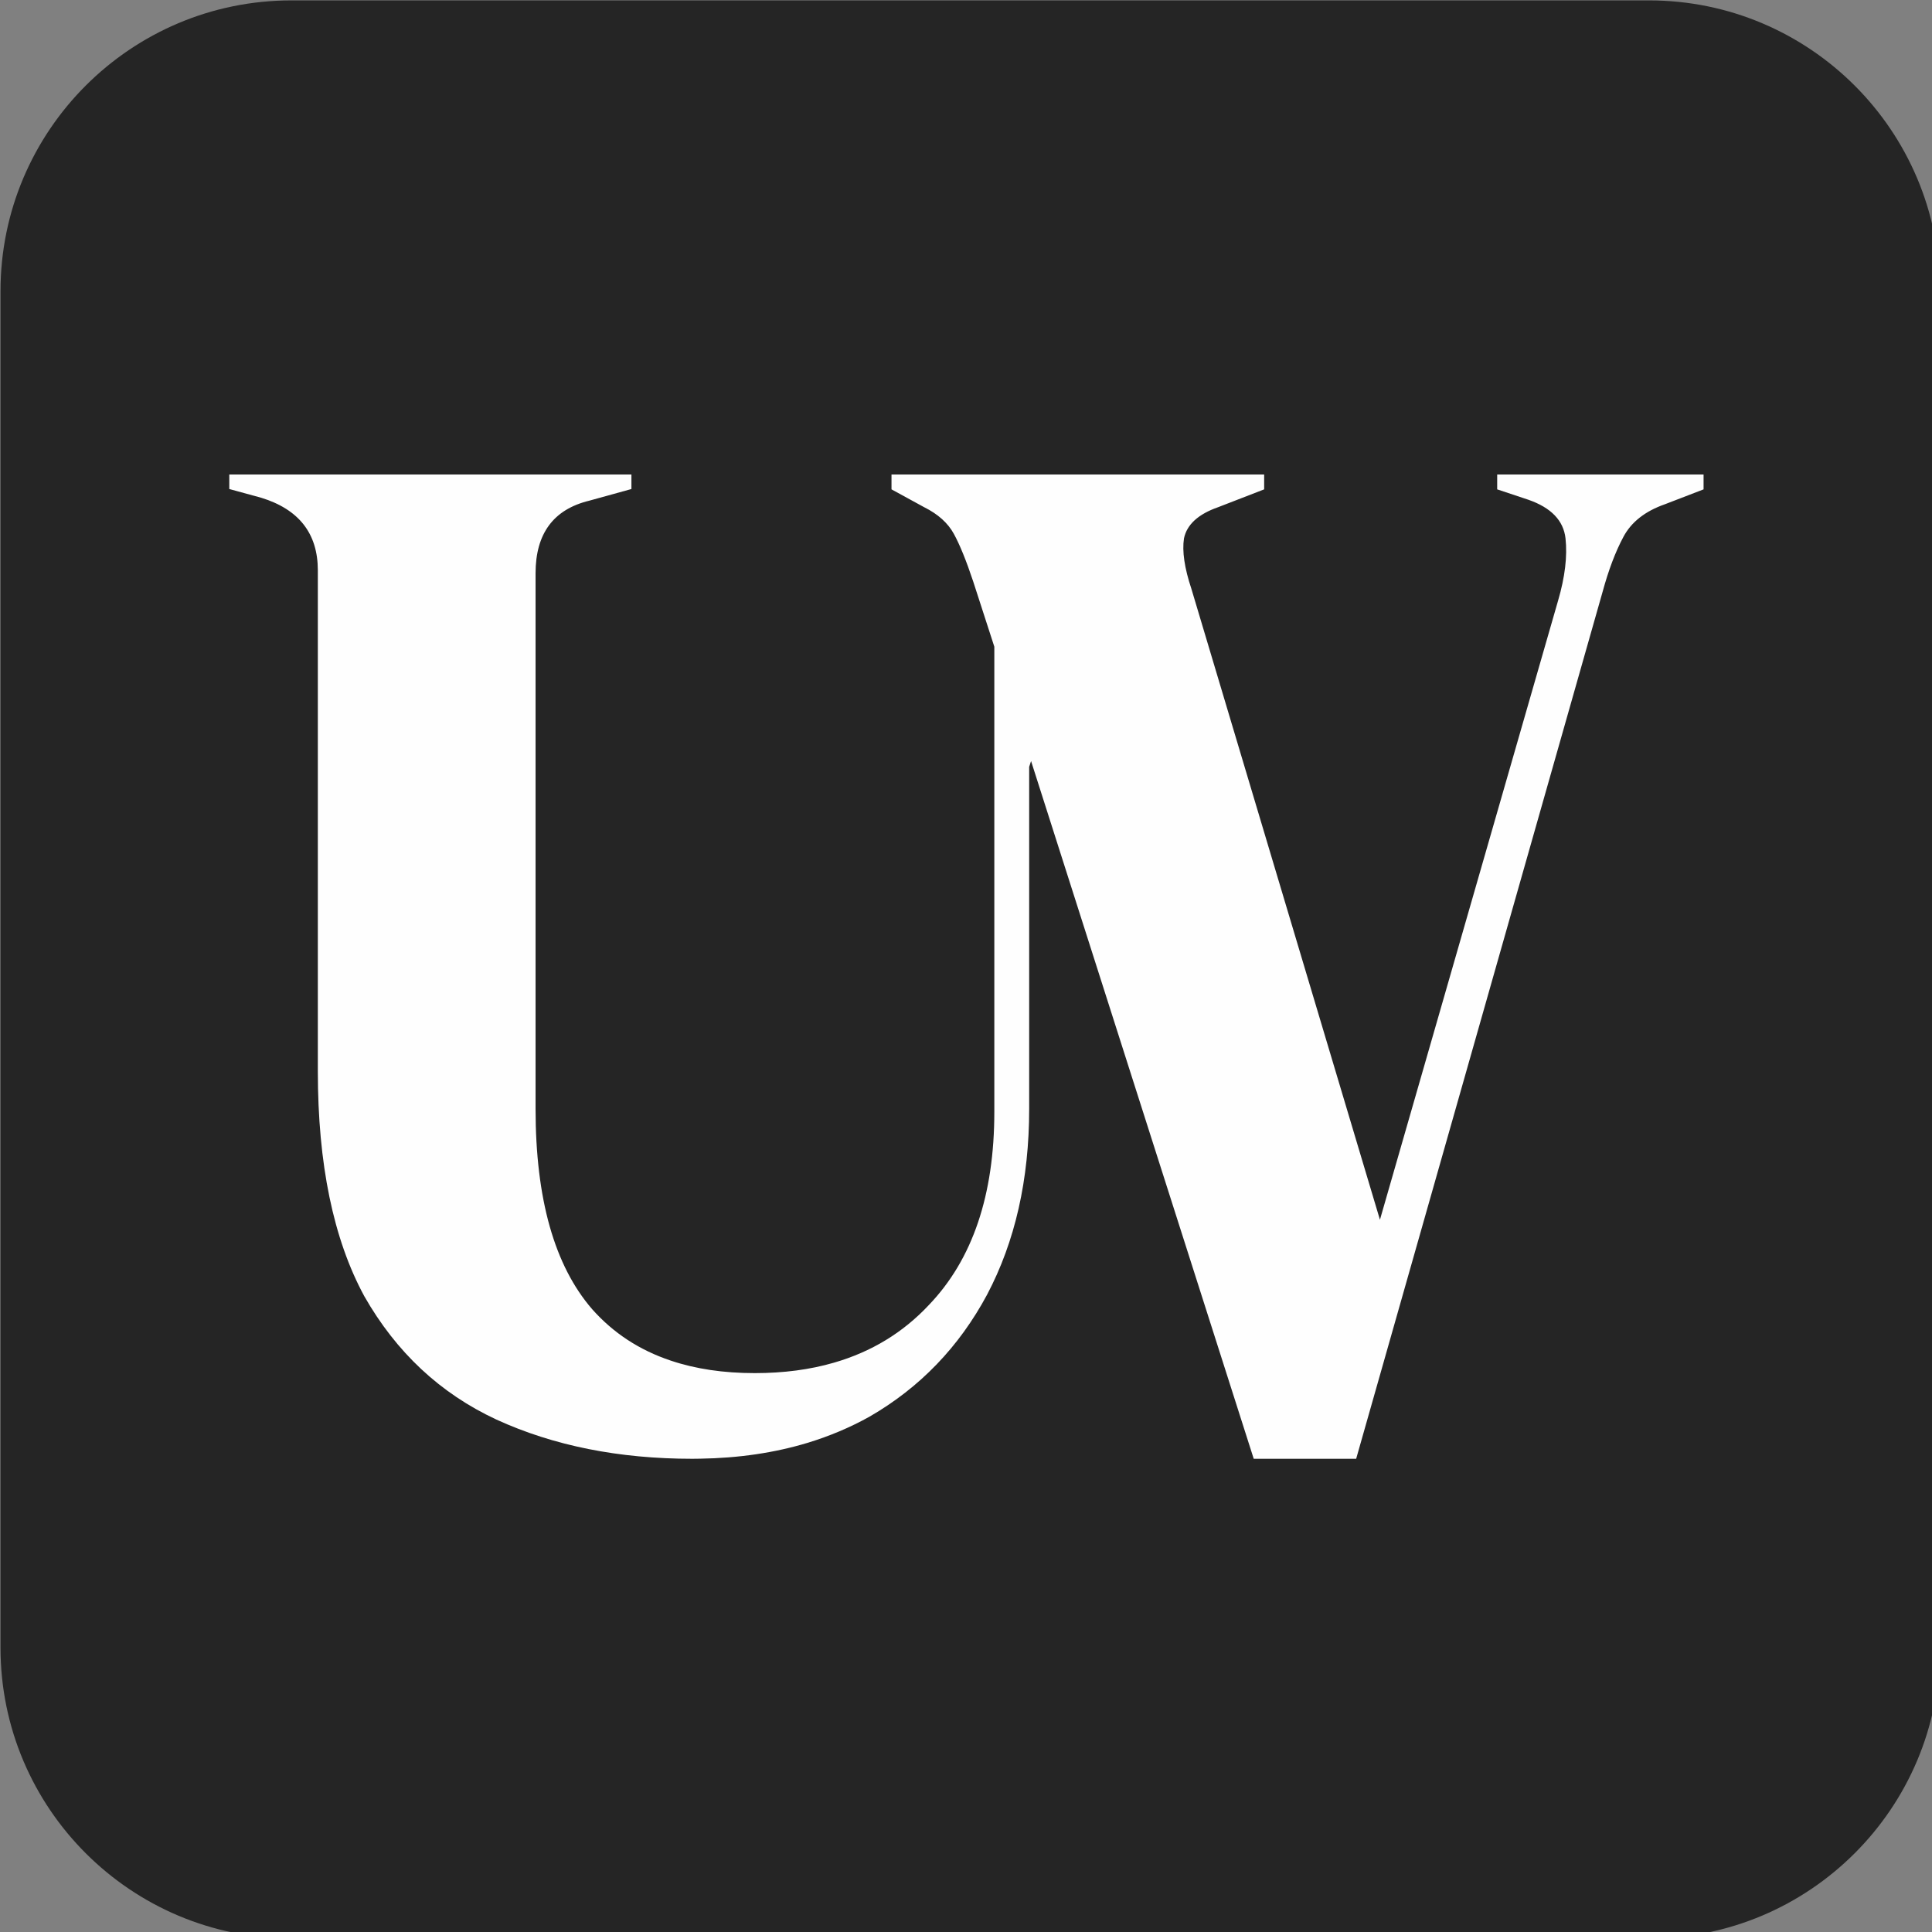 <svg width="100%" height="100%" viewBox="0 0 1080 1080" version="1.1" xmlns="http://www.w3.org/2000/svg" xmlns:xlink="http://www.w3.org/1999/xlink" xml:space="preserve" xmlns:serif="http://www.serif.com/" style="fill-rule:evenodd;clip-rule:evenodd;stroke-linejoin:round;stroke-miterlimit:2;">
    <rect x="0" y="0" width="1080" height="1080" fill="#808080" stroke="none"/>
    <g transform="matrix(29.707,0,0,29.707,-104.678,-410.62)">
        <g transform="matrix(0.036,0,0,0.036,1.148,11.419)">
            <path d="M1080,218.921C1080,135.055 1011.86,66.966 927.938,66.966L218.315,66.966C134.39,66.966 66.253,135.055 66.253,218.921L66.253,928.045C66.253,1011.91 134.39,1080 218.315,1080L927.938,1080C1011.86,1080 1080,1011.91 1080,928.045L1080,218.921Z" style="fill:rgb(37,37,37);"/>
        </g>
        <g transform="matrix(0.917,0,0,0.917,1.809,2.668)">
            <path d="M16.234,42.097C16.182,42.098 16.13,42.099 16.078,42.099C14.568,42.099 13.228,41.831 12.056,41.294C10.904,40.758 10.001,39.914 9.345,38.762C8.71,37.591 8.392,36.051 8.392,34.145L8.392,23.867C8.392,23.113 8.005,22.616 7.23,22.378L6.575,22.199L6.575,21.901L14.827,21.901L14.827,22.199L13.963,22.438C13.228,22.616 12.86,23.113 12.86,23.927L12.86,34.919C12.86,36.766 13.248,38.137 14.022,39.03C14.455,39.518 14.992,39.87 15.636,40.085C16.144,40.256 16.718,40.341 17.359,40.341C17.948,40.341 18.49,40.27 18.982,40.127C19.751,39.905 20.401,39.51 20.933,38.941C21.827,38.008 22.274,36.687 22.274,34.979L22.274,25.435L21.84,24.095C21.698,23.668 21.566,23.343 21.444,23.12C21.322,22.896 21.119,22.714 20.834,22.572L20.164,22.206L20.164,21.901L27.811,21.901L27.811,22.206L26.866,22.572C26.46,22.714 26.226,22.927 26.166,23.211C26.125,23.475 26.176,23.821 26.318,24.247L30.187,37.194L33.842,24.491C33.985,24.003 34.035,23.577 33.995,23.211C33.954,22.846 33.7,22.582 33.233,22.419L32.593,22.206L32.593,21.901L36.828,21.901L36.828,22.206L36.036,22.511C35.63,22.653 35.345,22.876 35.183,23.181C35.02,23.485 34.878,23.861 34.756,24.308L29.699,42.099L27.597,42.099L23.028,27.781L22.989,27.9L22.989,34.919C22.989,36.369 22.701,37.64 22.125,38.732C21.549,39.805 20.745,40.639 19.712,41.235C19.316,41.456 18.893,41.634 18.444,41.771C17.767,41.976 17.03,42.085 16.234,42.097Z" style="fill:rgb(254,254,254);"/>
        </g>
    </g>
</svg>
